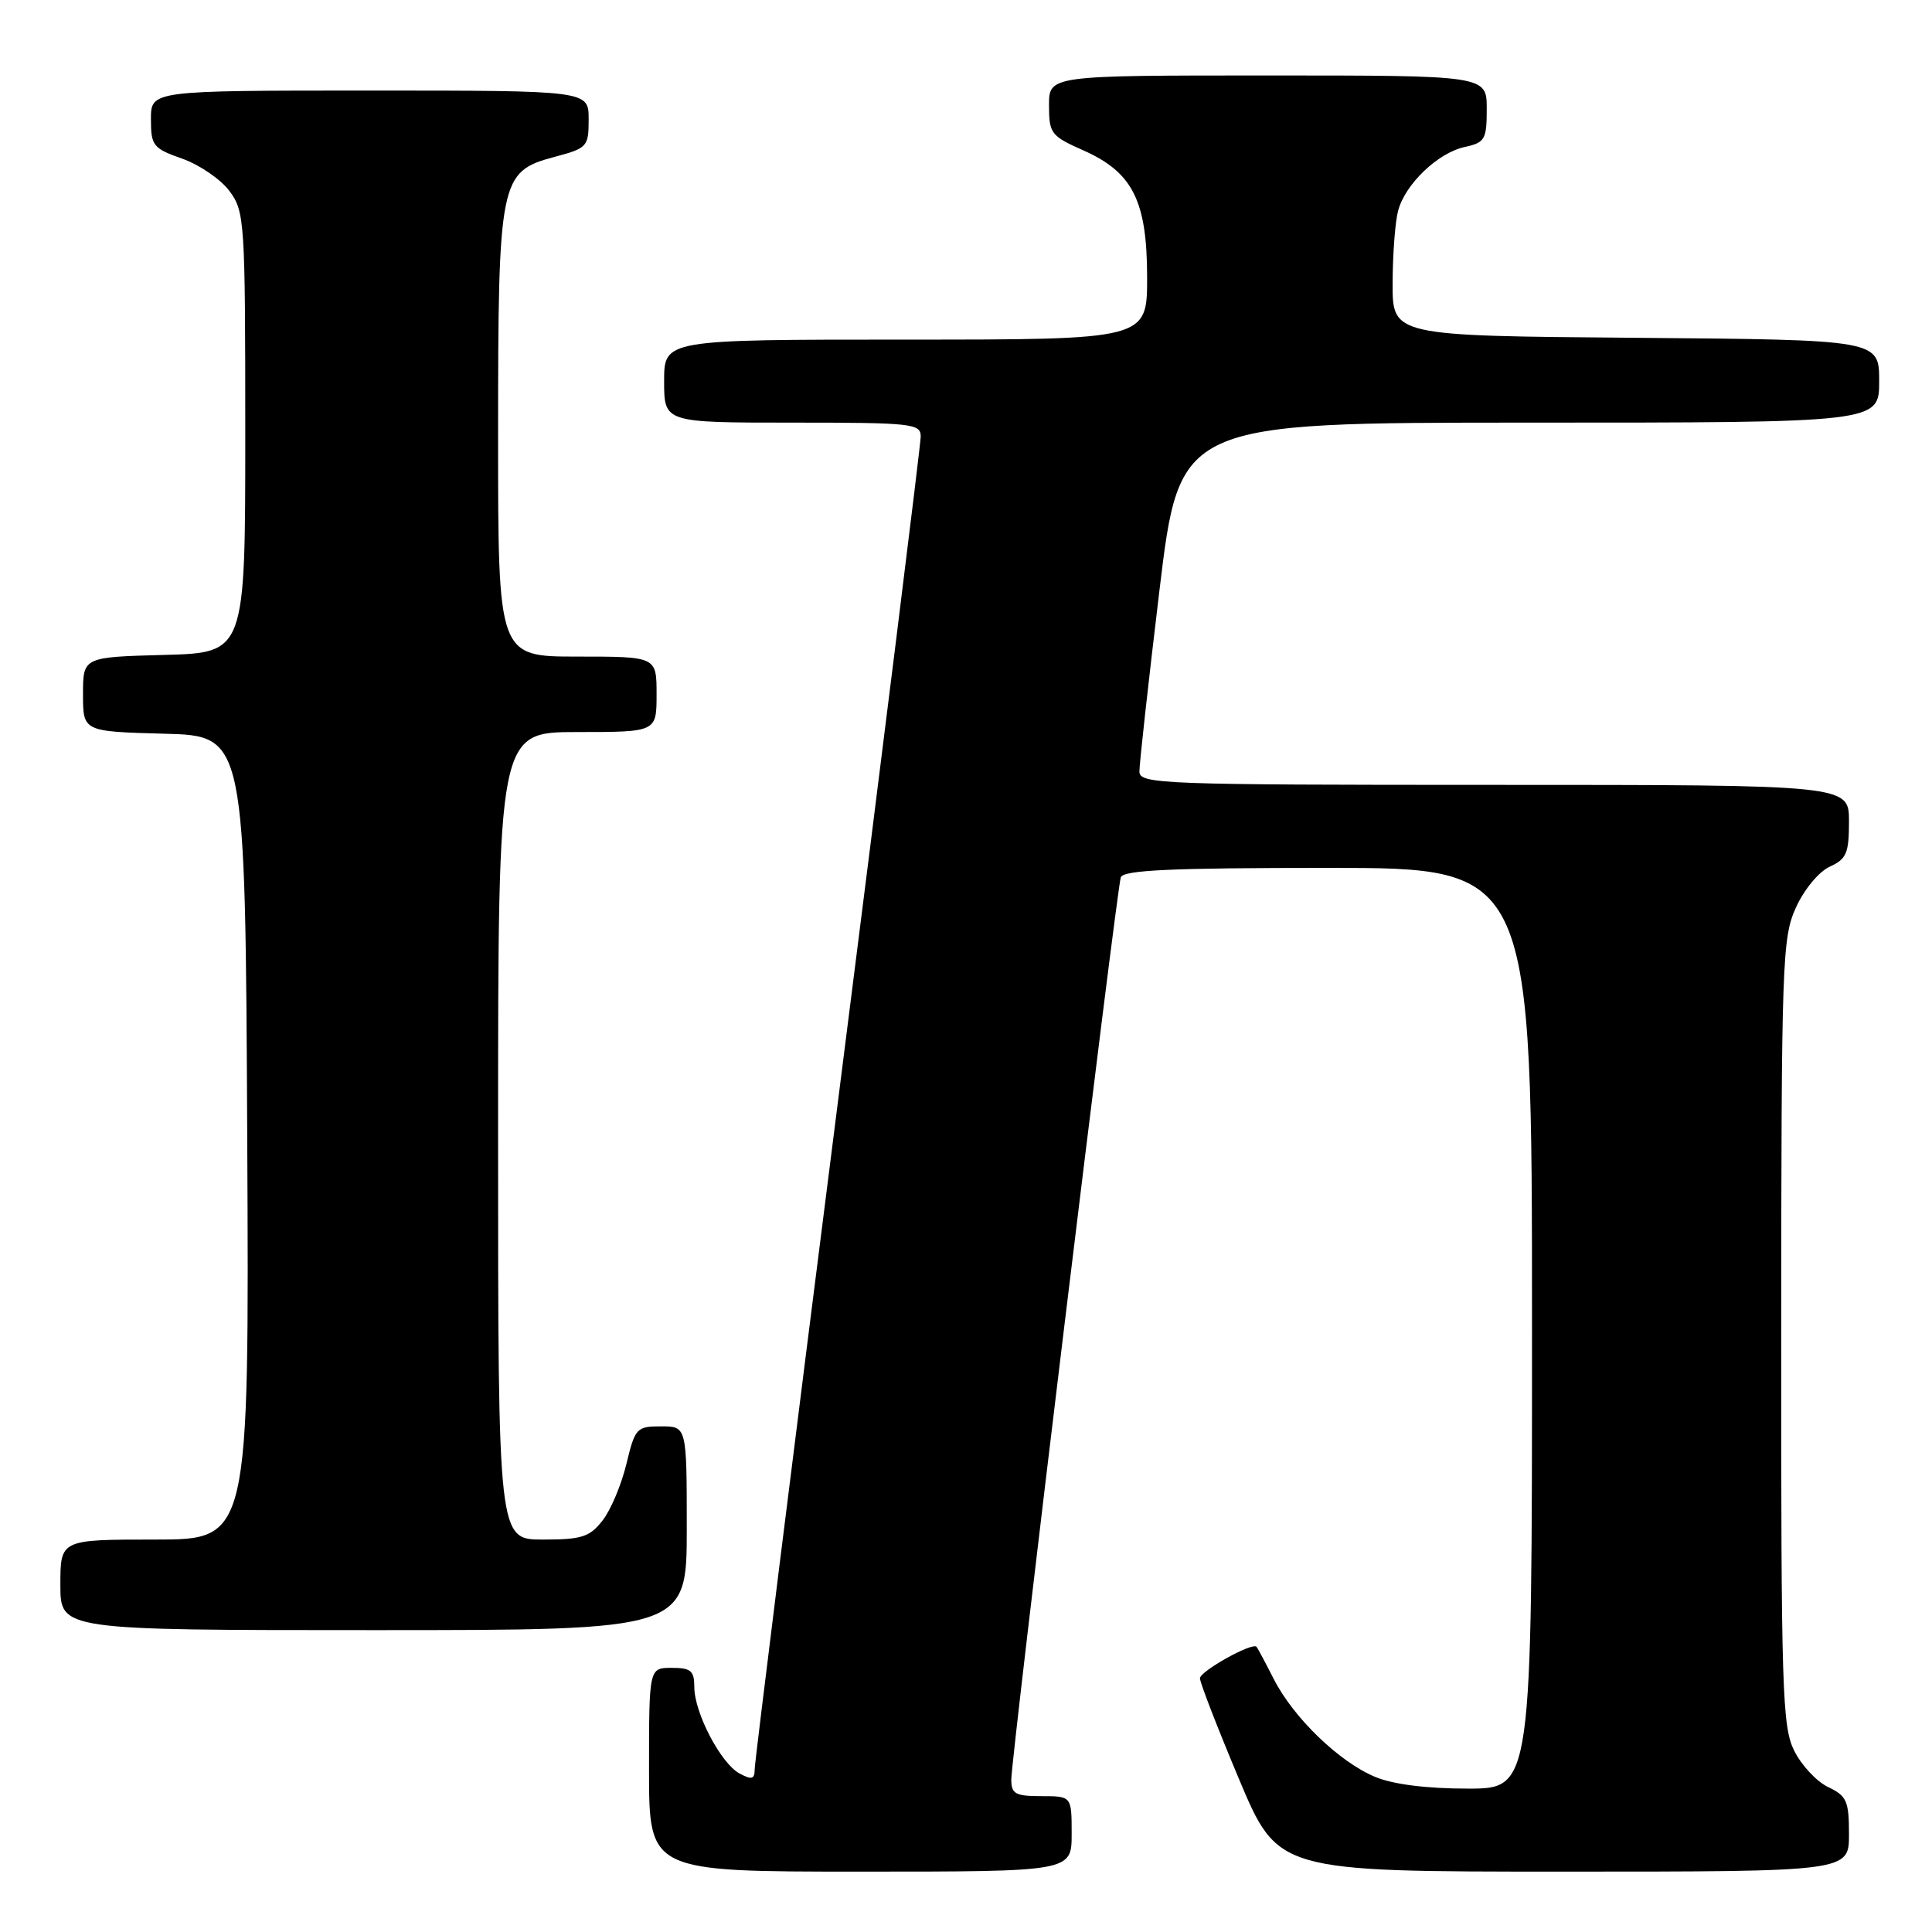 <?xml version="1.0" encoding="UTF-8" standalone="no"?>
<!DOCTYPE svg PUBLIC "-//W3C//DTD SVG 1.1//EN" "http://www.w3.org/Graphics/SVG/1.1/DTD/svg11.dtd" >
<svg xmlns="http://www.w3.org/2000/svg" xmlns:xlink="http://www.w3.org/1999/xlink" version="1.1" viewBox="0 0 256 256">
 <g >
 <path fill="currentColor"
d=" M 142.00 243.00 C 142.00 238.00 142.00 238.00 138.00 238.00 C 134.55 238.00 134.00 237.70 134.00 235.81 C 134.00 232.90 147.96 117.85 148.51 116.25 C 148.84 115.29 155.24 115.00 175.97 115.00 C 203.00 115.00 203.00 115.00 203.00 176.00 C 203.00 237.00 203.00 237.00 194.47 237.00 C 189.03 237.00 184.59 236.44 182.22 235.45 C 177.46 233.47 171.40 227.62 168.79 222.50 C 167.67 220.30 166.64 218.37 166.50 218.21 C 165.95 217.57 159.00 221.44 159.00 222.39 C 159.00 222.95 161.32 228.94 164.16 235.70 C 169.33 248.00 169.33 248.00 207.16 248.00 C 245.00 248.00 245.00 248.00 245.00 243.05 C 245.00 238.64 244.70 237.97 242.25 236.80 C 240.74 236.09 238.71 233.92 237.75 232.00 C 236.15 228.80 236.00 224.03 236.02 176.50 C 236.04 127.30 236.15 124.27 237.97 120.25 C 239.06 117.85 241.01 115.50 242.45 114.84 C 244.67 113.83 245.00 113.06 245.00 108.84 C 245.00 104.00 245.00 104.00 198.00 104.00 C 153.91 104.00 151.00 103.89 150.98 102.25 C 150.96 101.29 152.16 90.49 153.63 78.25 C 156.31 56.00 156.31 56.00 202.66 56.00 C 249.00 56.00 249.00 56.00 249.00 50.51 C 249.00 45.03 249.00 45.03 216.75 44.76 C 184.50 44.50 184.50 44.50 184.53 37.50 C 184.54 33.65 184.87 29.33 185.26 27.91 C 186.21 24.38 190.52 20.26 194.07 19.48 C 196.77 18.89 197.00 18.49 197.00 14.42 C 197.00 10.00 197.00 10.00 168.00 10.00 C 139.00 10.00 139.00 10.00 139.00 13.95 C 139.00 17.67 139.26 18.02 143.47 19.89 C 150.09 22.81 151.99 26.57 152.00 36.75 C 152.00 45.00 152.00 45.00 120.00 45.00 C 88.00 45.00 88.00 45.00 88.00 50.50 C 88.00 56.00 88.00 56.00 105.00 56.00 C 120.86 56.00 122.00 56.12 122.00 57.84 C 122.00 58.86 117.05 98.63 111.00 146.23 C 104.95 193.83 100.00 233.51 100.00 234.42 C 100.00 235.76 99.62 235.87 98.00 235.00 C 95.52 233.68 92.00 226.95 92.00 223.54 C 92.00 221.38 91.55 221.00 89.00 221.00 C 86.00 221.00 86.00 221.00 86.00 234.50 C 86.00 248.00 86.00 248.00 114.00 248.00 C 142.00 248.00 142.00 248.00 142.00 243.00 Z  M 91.00 202.50 C 91.00 189.00 91.00 189.00 87.60 189.00 C 84.35 189.00 84.15 189.22 83.00 193.99 C 82.34 196.73 80.92 200.11 79.83 201.49 C 78.12 203.67 77.07 204.00 71.93 204.00 C 66.00 204.00 66.00 204.00 66.00 150.50 C 66.00 97.00 66.00 97.00 76.50 97.00 C 87.00 97.00 87.00 97.00 87.00 92.00 C 87.00 87.00 87.00 87.00 76.50 87.00 C 66.00 87.00 66.00 87.00 66.00 57.97 C 66.00 23.78 66.21 22.74 73.44 20.80 C 77.84 19.63 78.00 19.45 78.00 15.79 C 78.00 12.00 78.00 12.00 49.00 12.00 C 20.00 12.00 20.00 12.00 20.00 15.78 C 20.00 19.31 20.27 19.66 24.16 21.03 C 26.45 21.84 29.26 23.77 30.41 25.32 C 32.42 28.03 32.50 29.29 32.50 57.32 C 32.50 86.50 32.50 86.50 21.75 86.78 C 11.00 87.07 11.00 87.07 11.00 92.00 C 11.00 96.93 11.00 96.93 21.75 97.22 C 32.50 97.50 32.50 97.50 32.76 150.75 C 33.02 204.00 33.02 204.00 20.51 204.00 C 8.00 204.00 8.00 204.00 8.00 210.00 C 8.00 216.00 8.00 216.00 49.50 216.00 C 91.00 216.00 91.00 216.00 91.00 202.50 Z "/>
</g>
</svg>